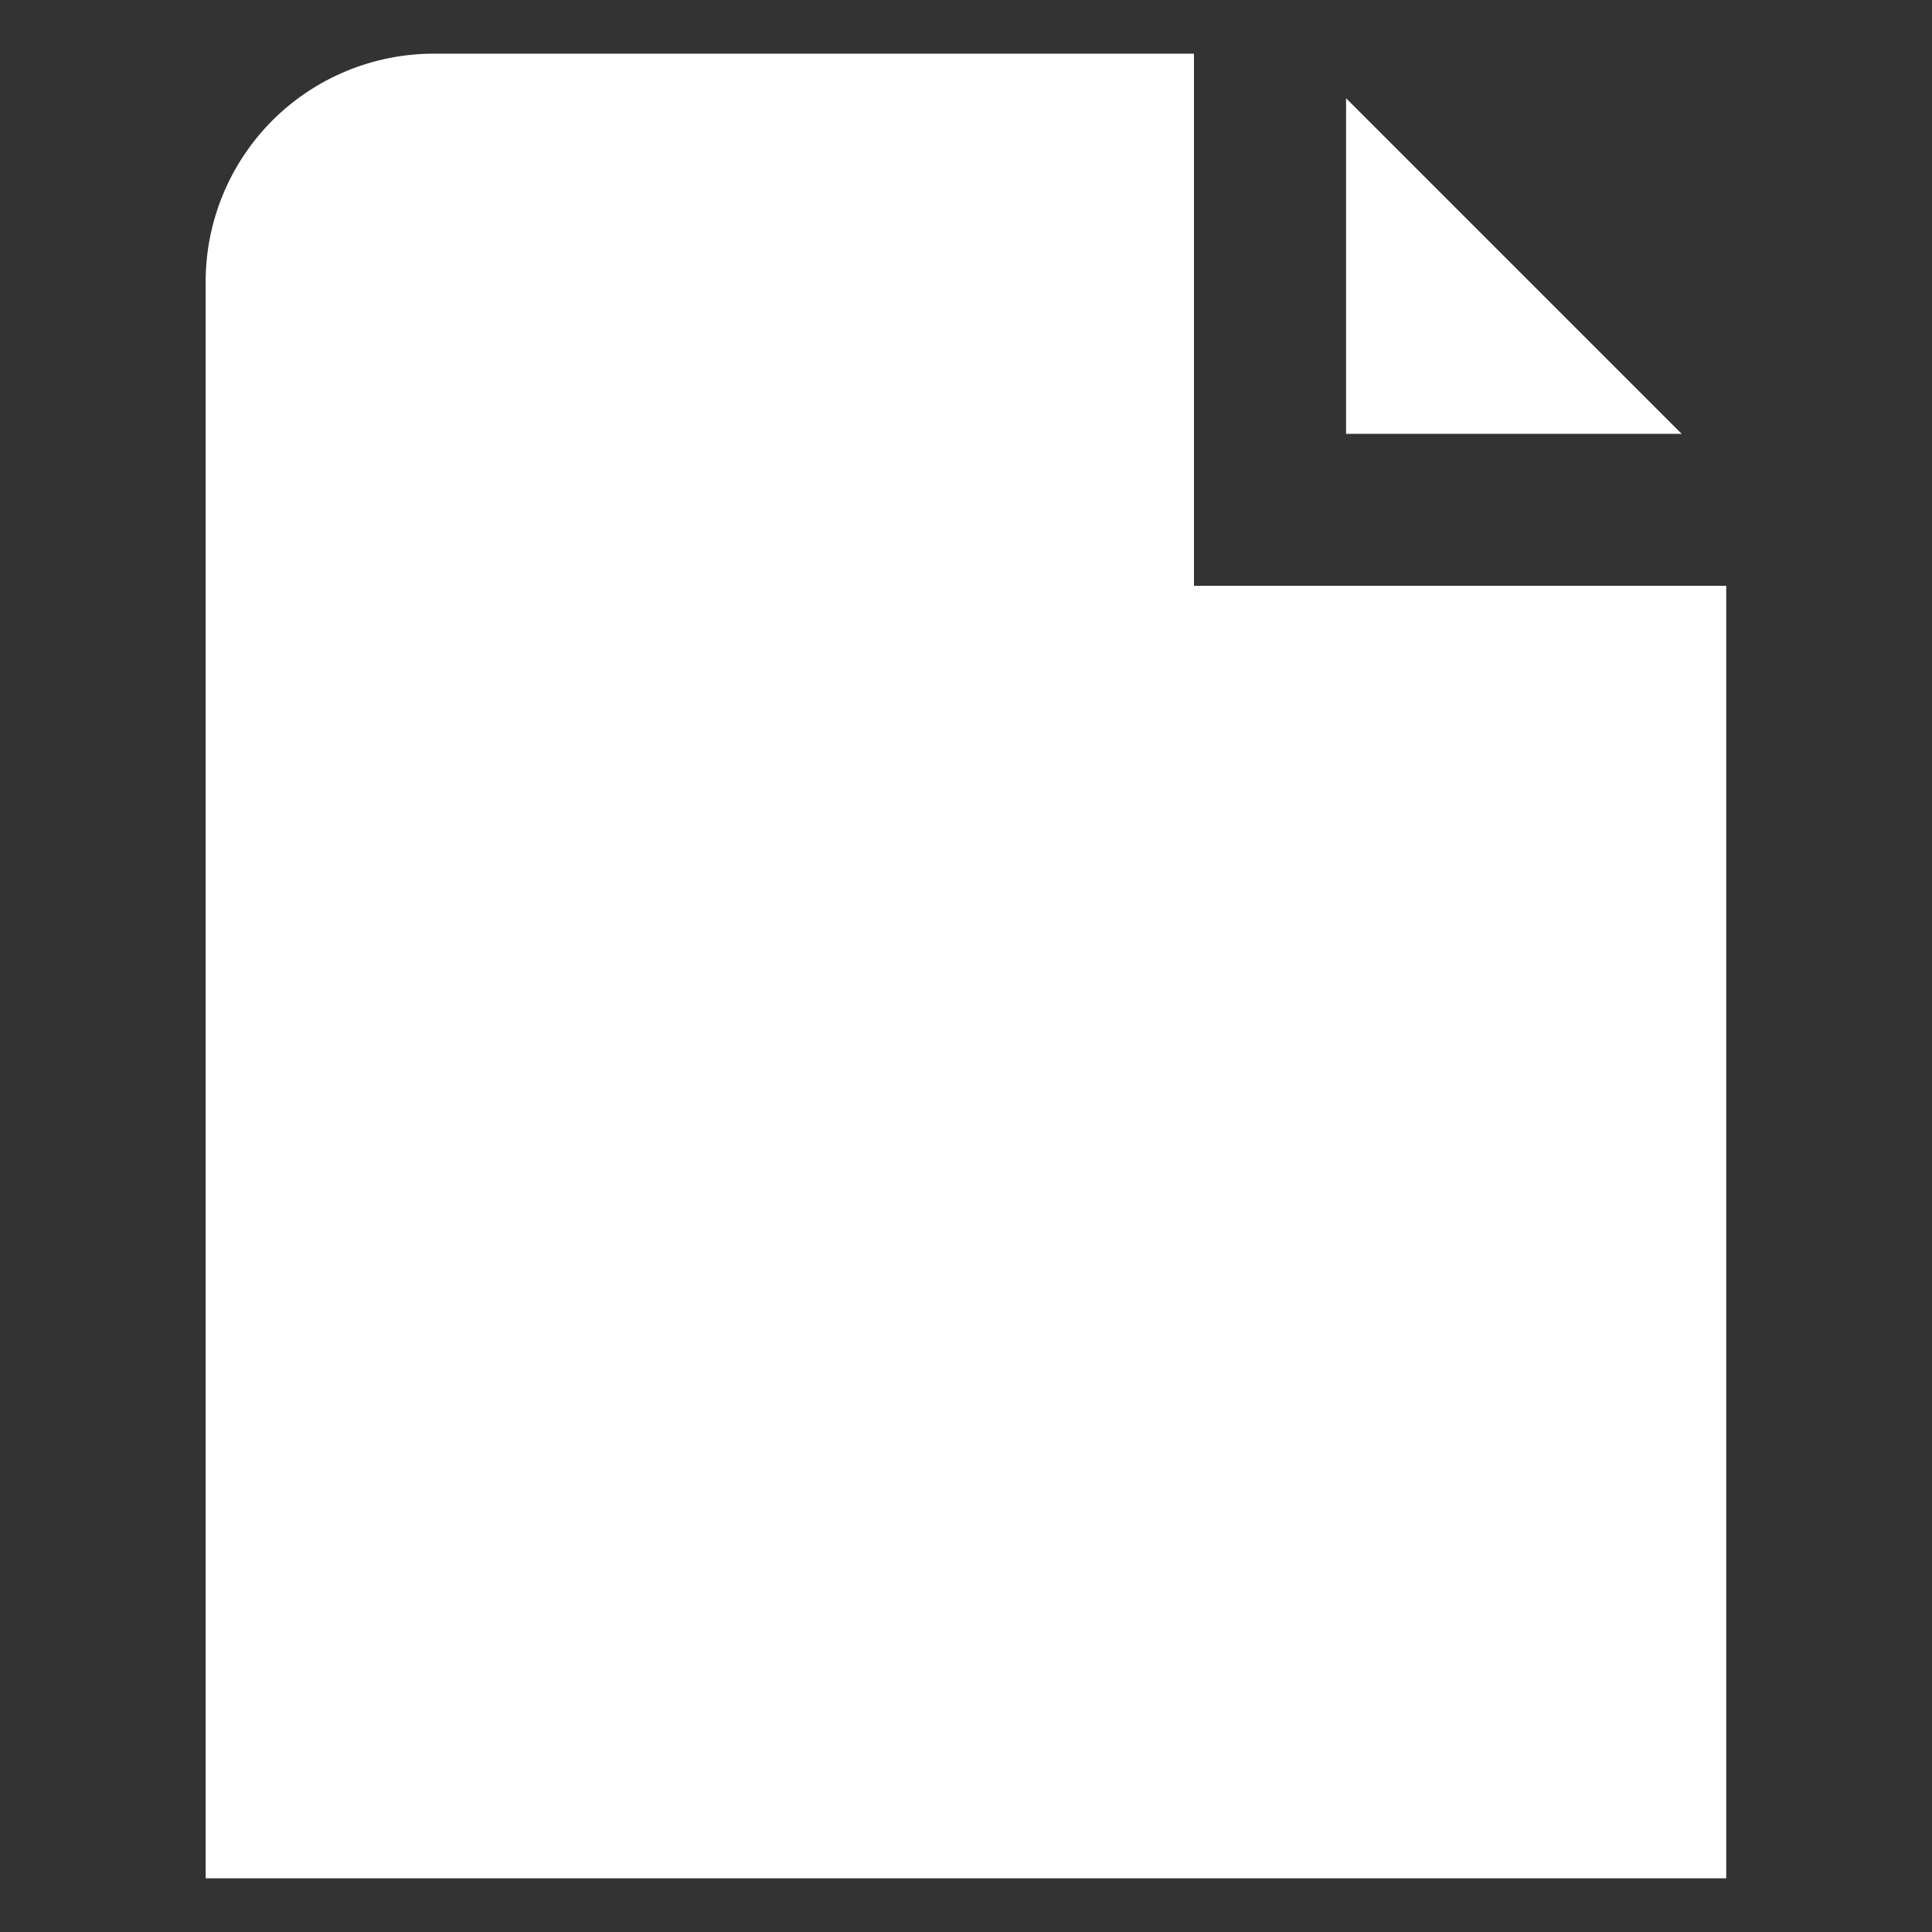 <svg width="18" height="18" viewBox="0 0 18 18" fill="none" xmlns="http://www.w3.org/2000/svg">
<rect x="0" y="0" width="18" height="18" fill="#333333" stroke="none"/>
<g clip-path="url(#clip0_289_10314)">
<path d="M12.541 0.915V4.042H15.668L12.541 0.915Z" fill="white"/>
<path d="M11.124 5.458V0.5H4.041C3.477 0.5 2.937 0.724 2.538 1.122C2.14 1.521 1.916 2.061 1.916 2.625V17.5H16.083V5.458H11.124Z" fill="white"/>
</g>
<defs>
<clipPath id="clip0_289_10314">
<rect width="17" height="17" fill="white" transform="translate(0.5 0.5)"/>
</clipPath>
</defs>
</svg>
